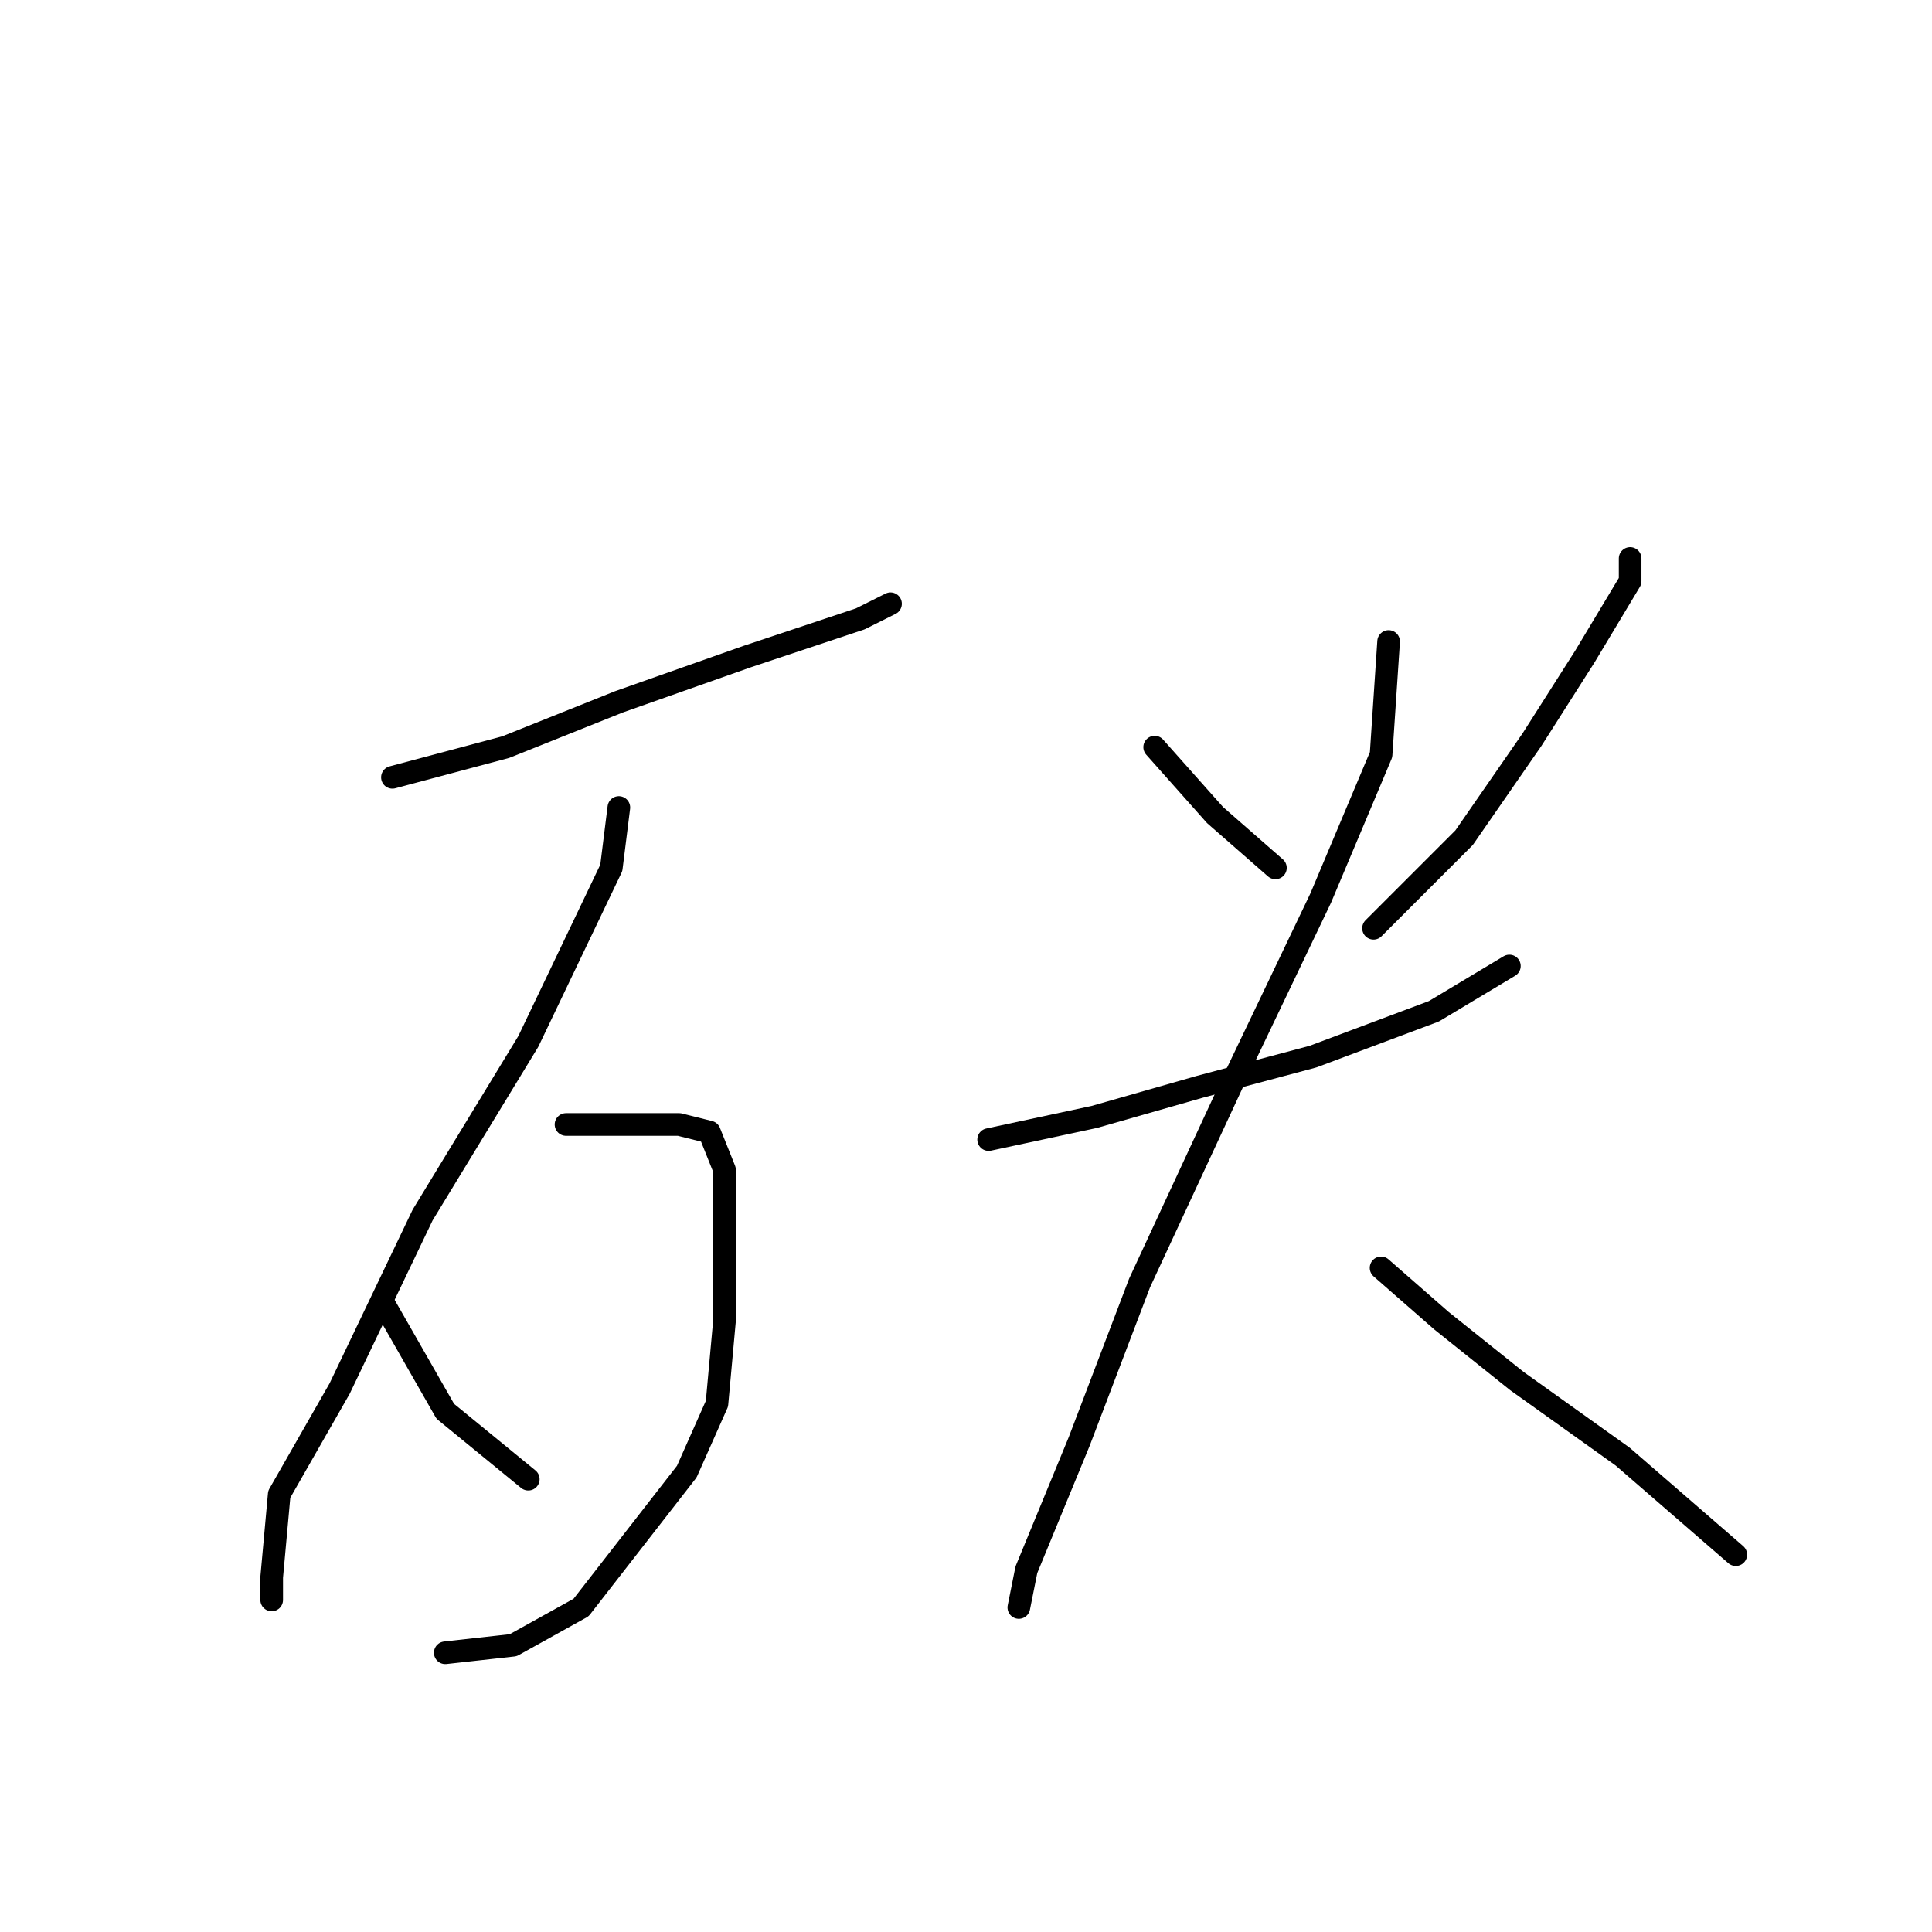<?xml version="1.0" standalone="no"?>
    <svg width="256" height="256" xmlns="http://www.w3.org/2000/svg" version="1.1">
    <polyline stroke="black" stroke-width="3" stroke-linecap="round" fill="transparent" stroke-linejoin="round" points="52 103 67 99 82 93 99 87 114 82 118 80 118 80 " />
        <polyline stroke="black" stroke-width="3" stroke-linecap="round" fill="transparent" stroke-linejoin="round" points="82 107 81 115 70 138 56 161 45 184 37 198 36 209 36 212 36 212 " />
        <polyline stroke="black" stroke-width="3" stroke-linecap="round" fill="transparent" stroke-linejoin="round" points="75 149 82 149 90 149 94 150 96 155 96 164 96 175 95 186 91 195 84 204 77 213 68 218 59 219 59 219 " />
        <polyline stroke="black" stroke-width="3" stroke-linecap="round" fill="transparent" stroke-linejoin="round" points="51 173 59 187 70 196 70 196 " />
        <polyline stroke="black" stroke-width="3" stroke-linecap="round" fill="transparent" stroke-linejoin="round" points="153 99 161 108 169 115 169 115 " />
        <polyline stroke="black" stroke-width="3" stroke-linecap="round" fill="transparent" stroke-linejoin="round" points="216 74 216 77 210 87 203 98 194 111 182 123 182 123 " />
        <polyline stroke="black" stroke-width="3" stroke-linecap="round" fill="transparent" stroke-linejoin="round" points="131 151 145 148 159 144 174 140 190 134 200 128 200 128 " />
        <polyline stroke="black" stroke-width="3" stroke-linecap="round" fill="transparent" stroke-linejoin="round" points="184 85 183 100 175 119 164 142 151 170 143 191 136 208 135 213 135 213 " />
        <polyline stroke="black" stroke-width="3" stroke-linecap="round" fill="transparent" stroke-linejoin="round" points="183 168 191 175 201 183 215 193 230 206 230 206 " />
        </svg>